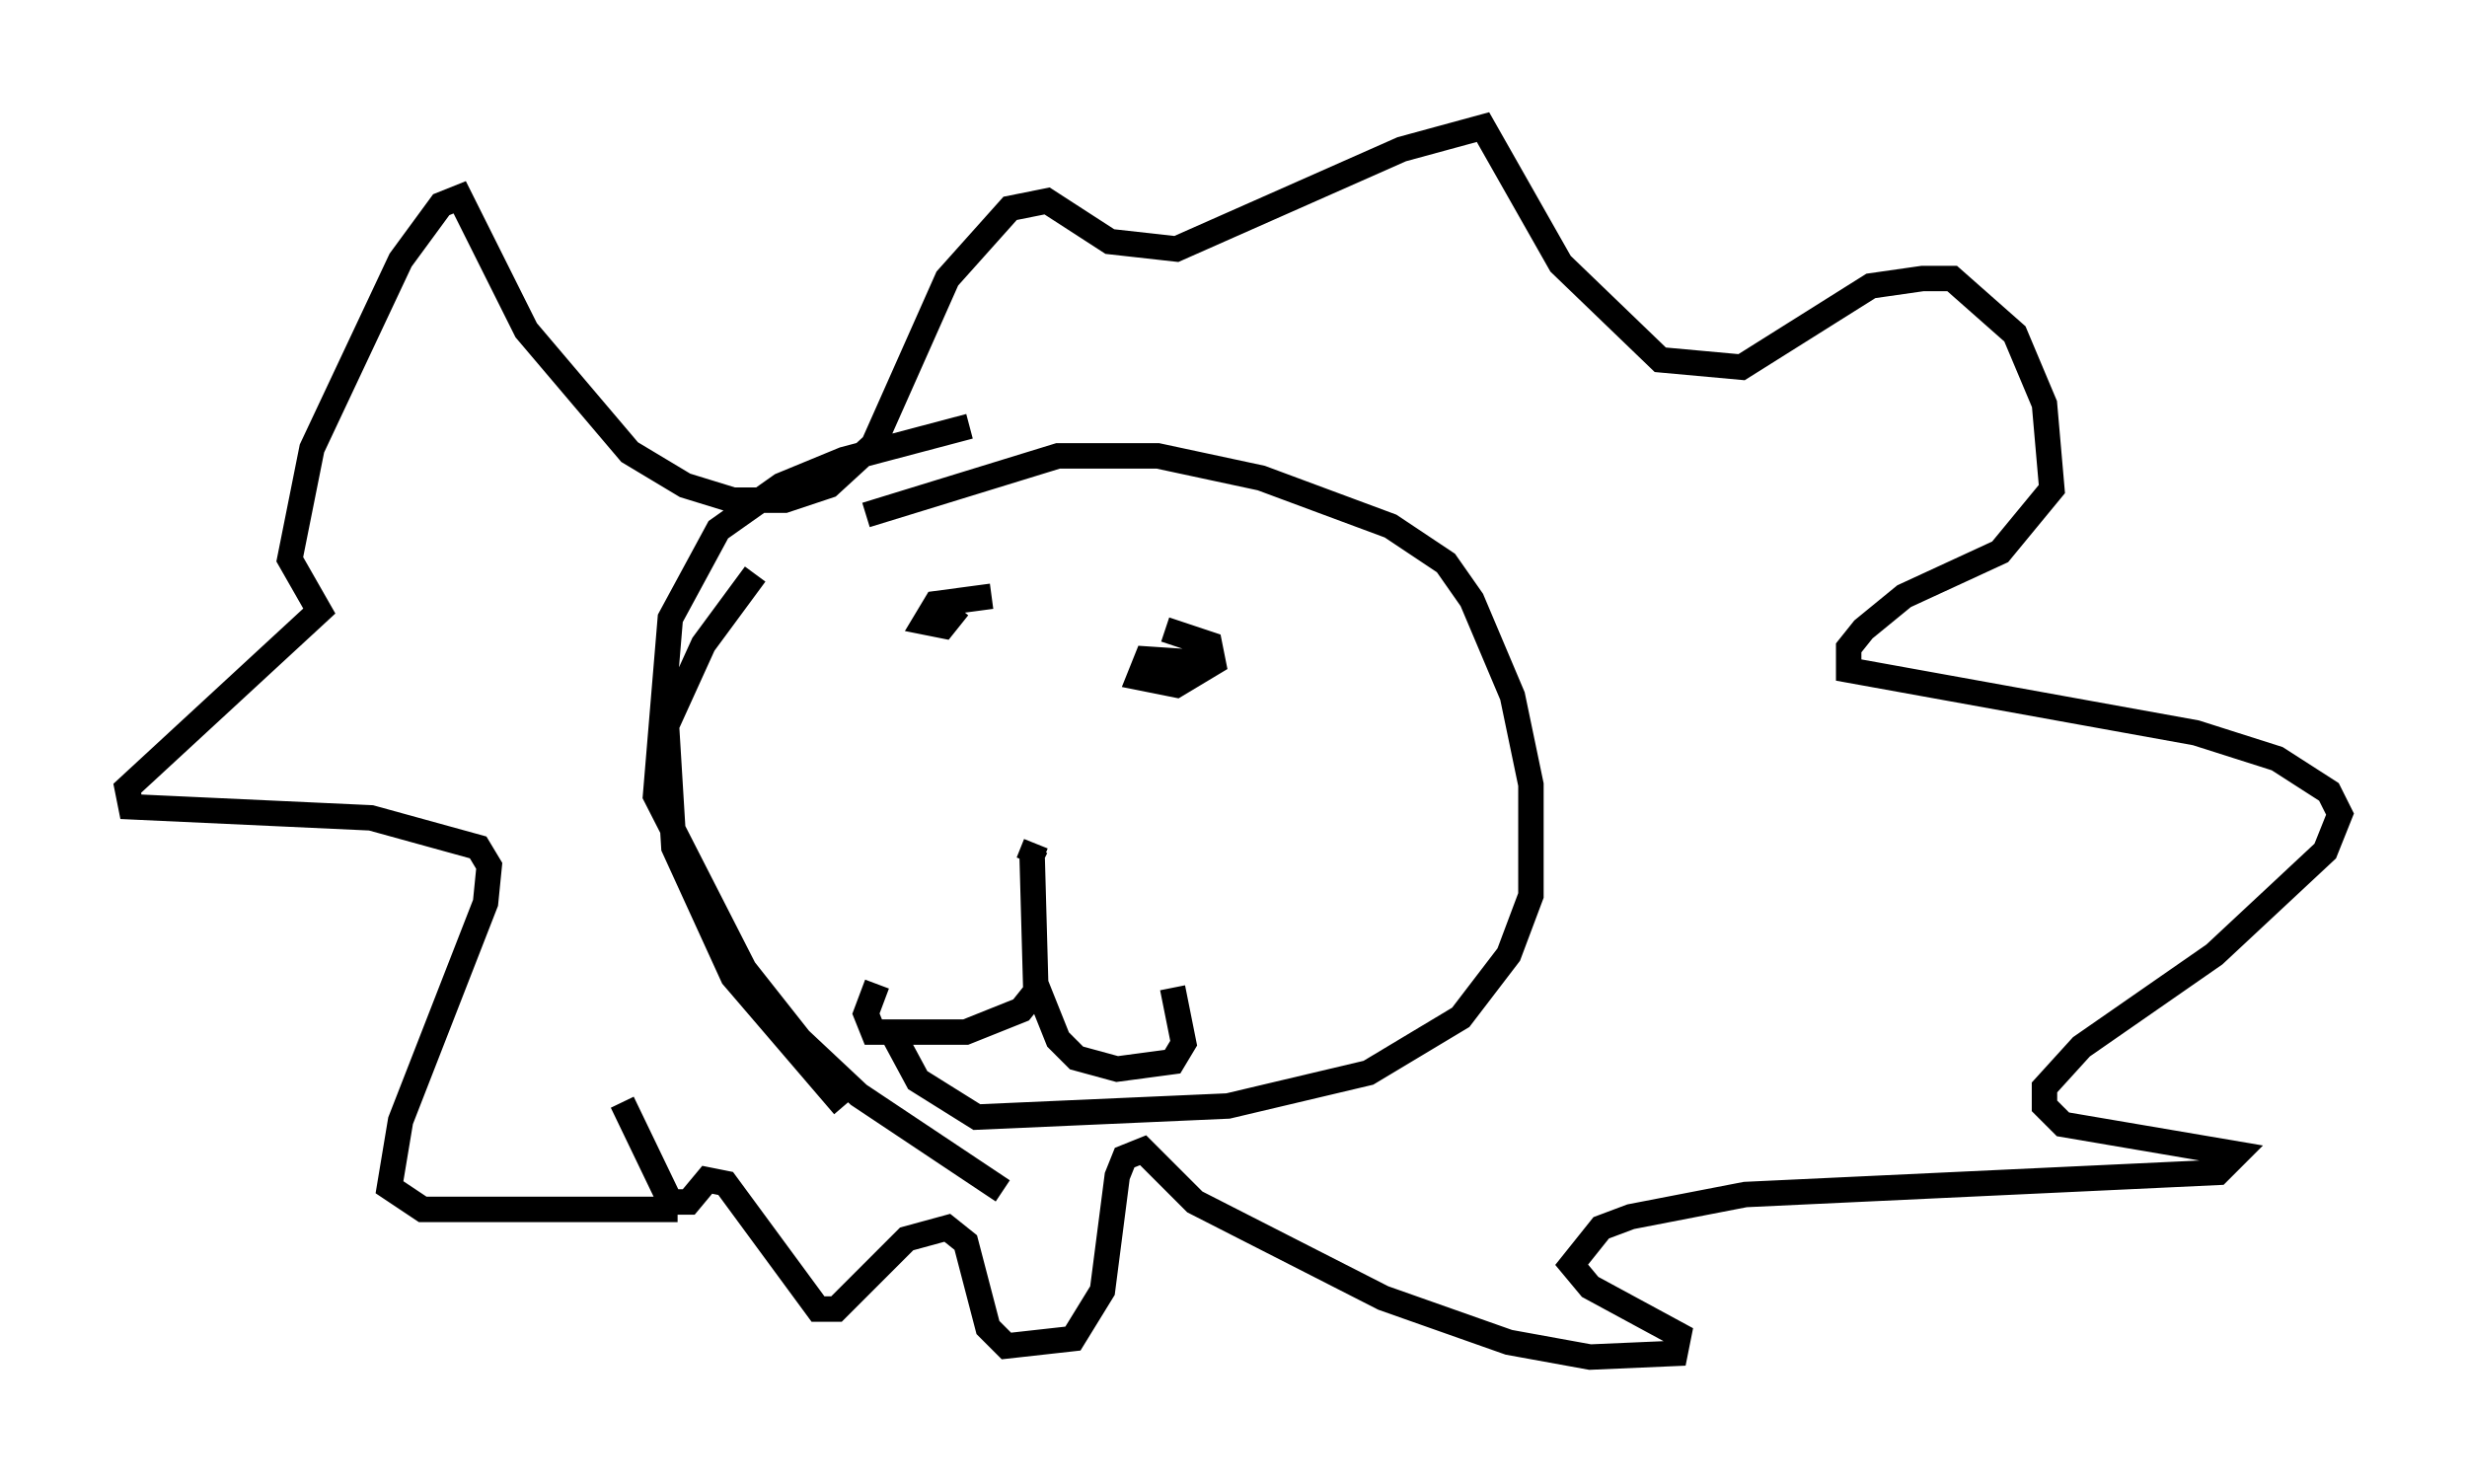 <?xml version="1.0" encoding="utf-8" ?>
<svg baseProfile="full" height="58.369" version="1.1" width="97.005" xmlns="http://www.w3.org/2000/svg" xmlns:ev="http://www.w3.org/2001/xml-events" xmlns:xlink="http://www.w3.org/1999/xlink"><defs /><rect fill="white" height="58.369" width="97.005" x="0" y="0" /><path d="M41.458, 33.179 m-0.726, 0.0 l-0.291, 0.726 0.291, -0.581 m-0.145, 0.436 l0.145, 5.229 -0.581, 0.726 l-2.179, 0.872 -3.631, 0.0 l-0.291, -0.726 0.436, -1.162 m6.246, 0.0 l0.872, 2.179 0.726, 0.726 l1.598, 0.436 2.179, -0.291 l0.436, -0.726 -0.436, -2.179 m-7.117, -15.397 l-2.179, 0.291 -0.436, 0.726 l0.726, 0.145 0.581, -0.726 m9.587, 2.179 l-2.179, -0.145 -0.291, 0.726 l1.453, 0.291 1.453, -0.872 l-0.145, -0.726 -1.743, -0.581 m-12.637, 18.737 l-4.358, -5.084 -2.324, -5.084 l-0.291, -4.793 1.453, -3.196 l2.034, -2.76 m4.358, -2.324 l7.553, -2.324 3.922, 0.0 l4.067, 0.872 5.084, 1.888 l2.179, 1.453 1.017, 1.453 l1.598, 3.777 0.726, 3.486 l0.0, 4.358 -0.872, 2.324 l-1.888, 2.469 -3.631, 2.179 l-5.52, 1.307 -9.877, 0.436 l-2.324, -1.453 -1.017, -1.888 m-8.425, 6.972 l-10.022, 0.0 -1.307, -0.872 l0.436, -2.615 3.341, -8.57 l0.145, -1.453 -0.436, -0.726 l-4.212, -1.162 -9.441, -0.436 l-0.145, -0.726 7.553, -6.972 l-1.162, -2.034 0.872, -4.358 l3.486, -7.408 1.598, -2.179 l0.726, -0.291 2.615, 5.229 l4.067, 4.793 2.179, 1.307 l1.888, 0.581 2.034, 0.0 l1.743, -0.581 1.743, -1.598 l2.905, -6.536 2.469, -2.76 l1.453, -0.291 2.469, 1.598 l2.615, 0.291 8.86, -3.922 l3.196, -0.872 3.05, 5.374 l3.922, 3.777 3.196, 0.291 l5.084, -3.196 2.034, -0.291 l1.162, 0.0 2.469, 2.179 l1.162, 2.76 0.291, 3.341 l-2.034, 2.469 -3.777, 1.743 l-1.598, 1.307 -0.581, 0.726 l0.0, 0.872 13.654, 2.469 l3.196, 1.017 2.034, 1.307 l0.436, 0.872 -0.581, 1.453 l-4.358, 4.067 -5.229, 3.631 l-1.453, 1.598 0.0, 0.726 l0.726, 0.726 6.827, 1.162 l-0.726, 0.726 -18.592, 0.872 l-4.503, 0.872 -1.162, 0.436 l-1.162, 1.453 0.726, 0.872 l3.486, 1.888 -0.145, 0.726 l-3.341, 0.145 -3.196, -0.581 l-4.939, -1.743 -7.408, -3.777 l-2.034, -2.034 -0.726, 0.291 l-0.291, 0.726 -0.581, 4.503 l-1.162, 1.888 -2.615, 0.291 l-0.726, -0.726 -0.872, -3.341 l-0.726, -0.581 -1.598, 0.436 l-2.76, 2.76 -0.726, 0.0 l-3.631, -4.939 -0.726, -0.145 l-0.726, 0.872 -0.726, 0.0 l-1.888, -3.922 m13.654, -26.581 l-4.939, 1.307 -2.469, 1.017 l-2.469, 1.743 -1.888, 3.486 l-0.581, 6.972 3.486, 6.827 l2.179, 2.76 2.324, 2.179 l5.665, 3.777 " fill="none" stroke="black" stroke-width="1" /></svg>